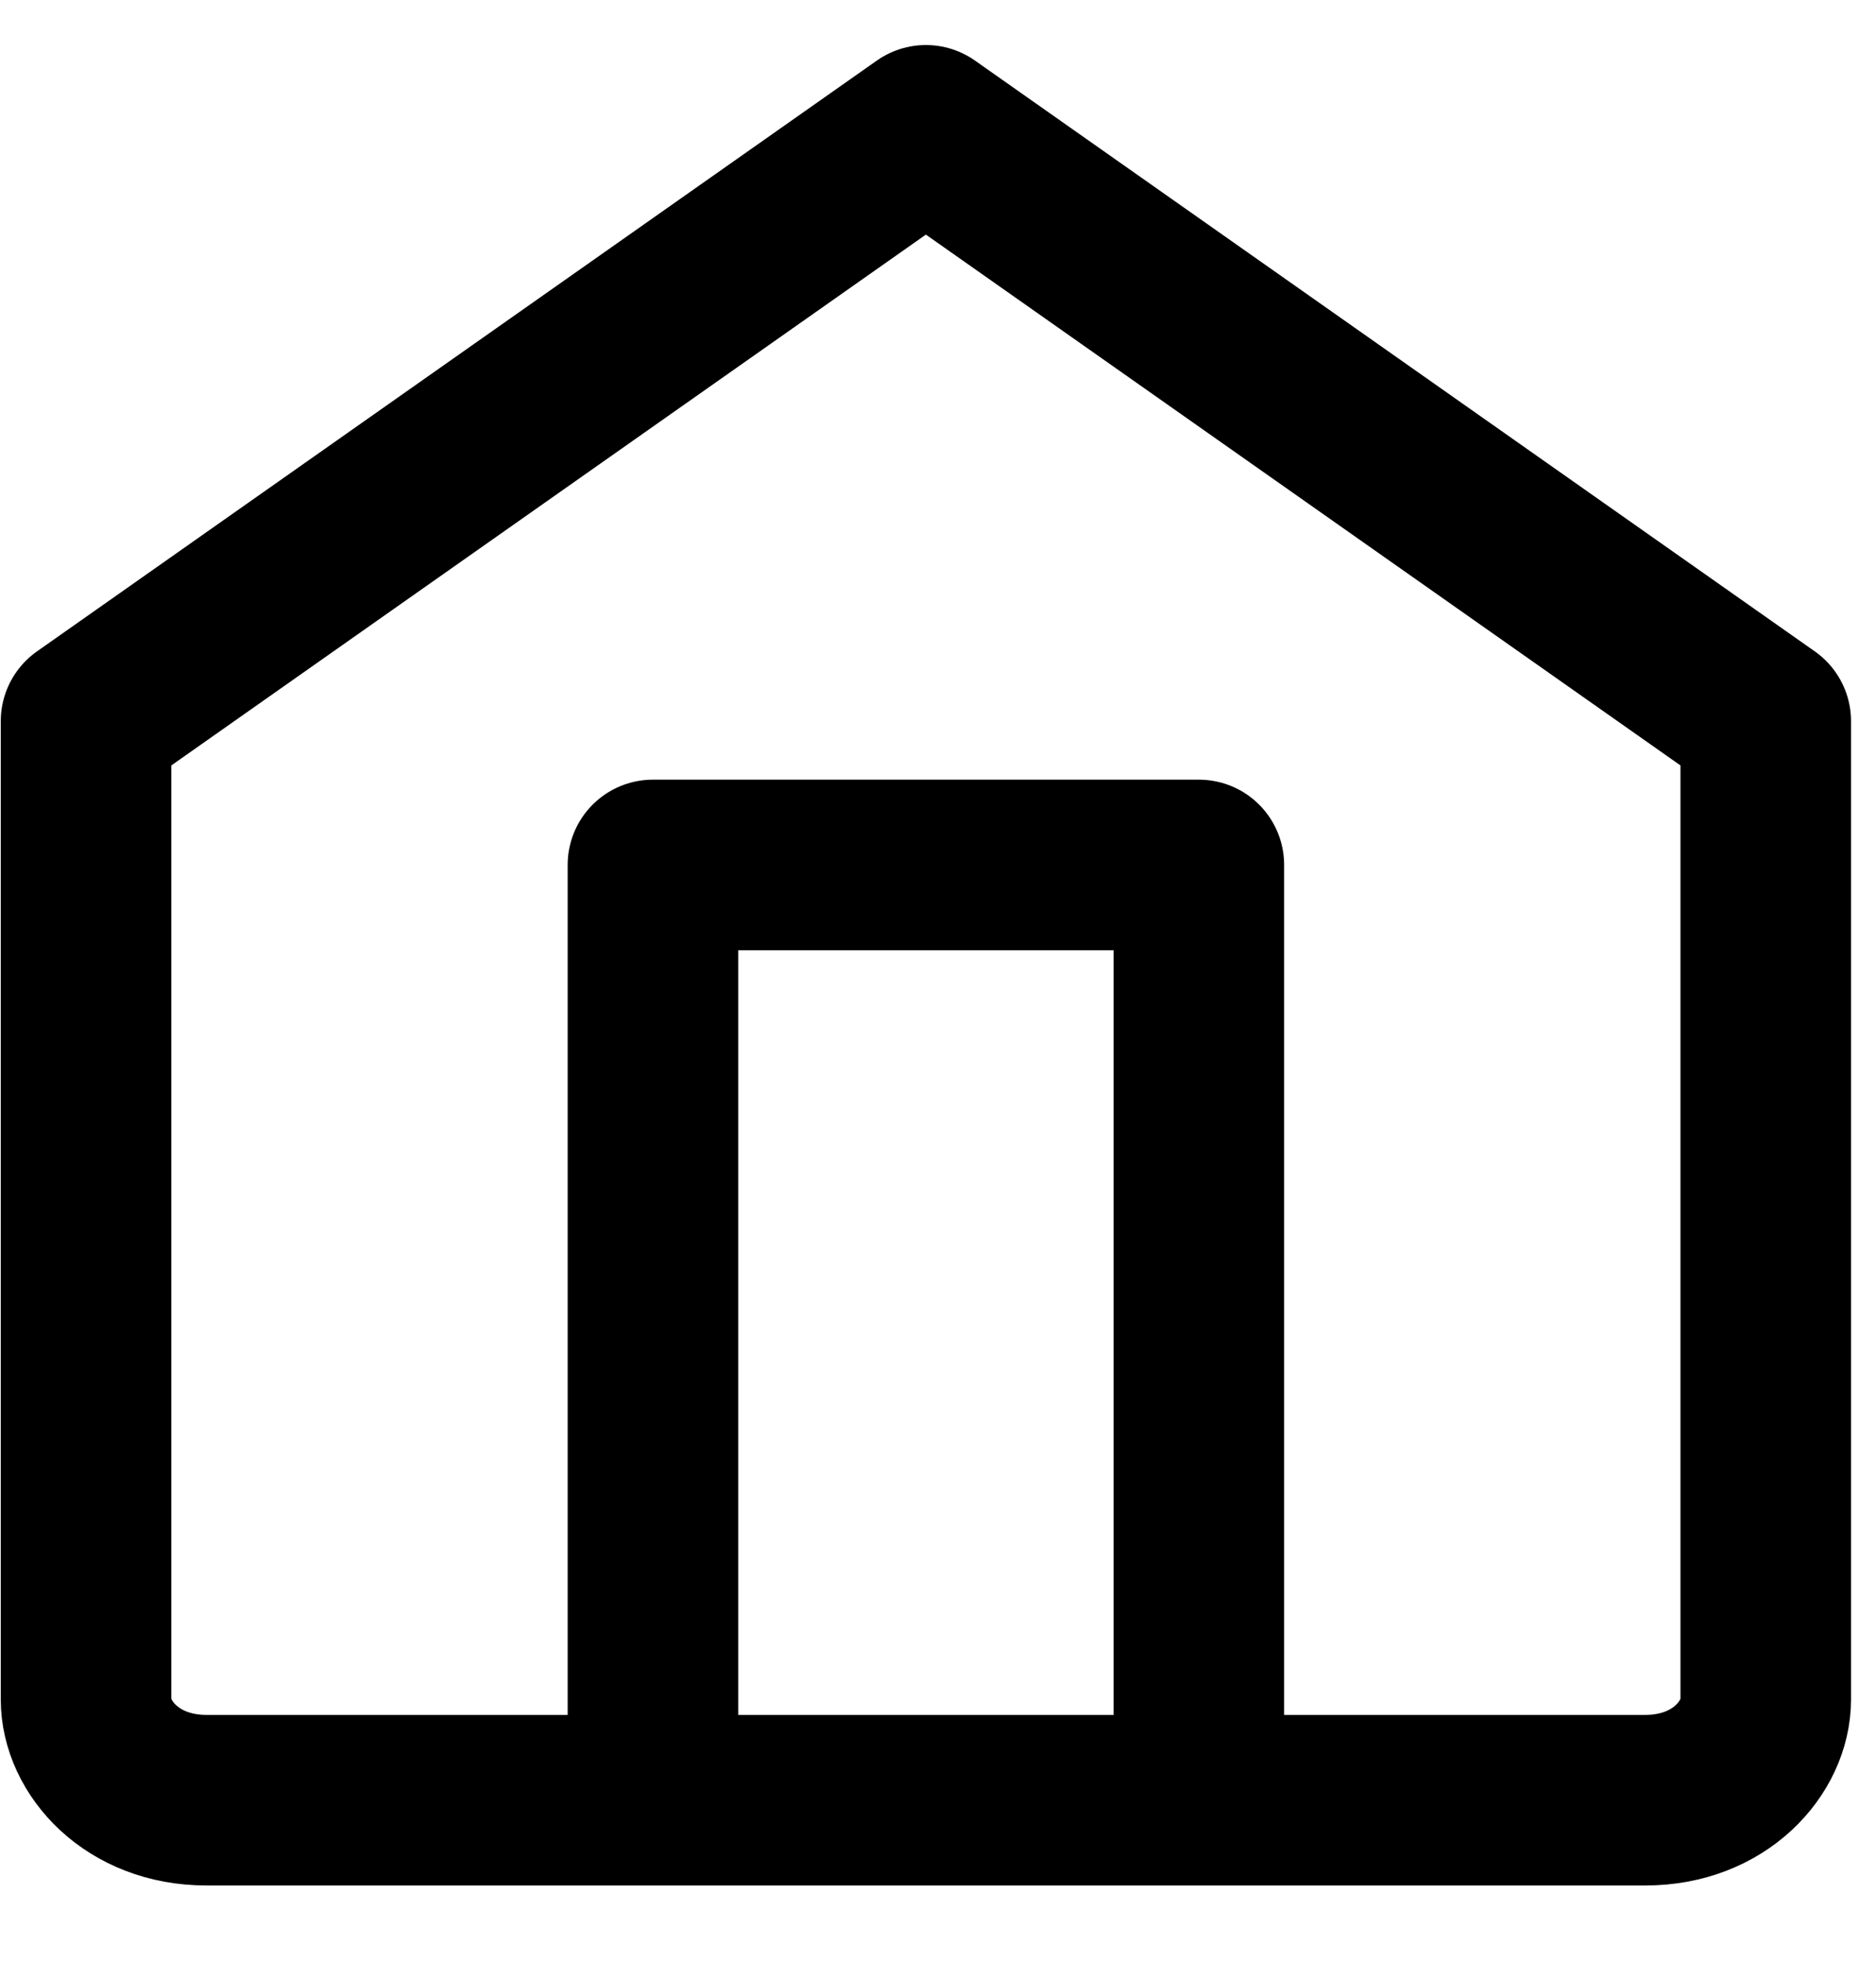 <svg width="22" height="23" viewBox="0 0 22 23" fill="none" xmlns="http://www.w3.org/2000/svg">
<g clip-path="url(#clip0_3826_1041)">
<path d="M1.009 19.926V8.455L10.858 1.528L20.707 8.455V19.926C20.707 20.486 20.172 21.106 19.296 21.106H2.42C1.544 21.106 1.009 20.486 1.009 19.926Z" stroke="black" stroke-width="2" stroke-linecap="round" stroke-linejoin="round"/>
<path d="M7.657 20.149V10.141H14.059V20.149" stroke="black" stroke-width="2" stroke-linecap="round" stroke-linejoin="round"/>
</g>
<defs>
<clipPath id="clip0_3826_1041">
<rect width="21.698" height="21.801" fill="white" transform="translate(0.009 0.305)"/>
</clipPath>
</defs>
</svg>

